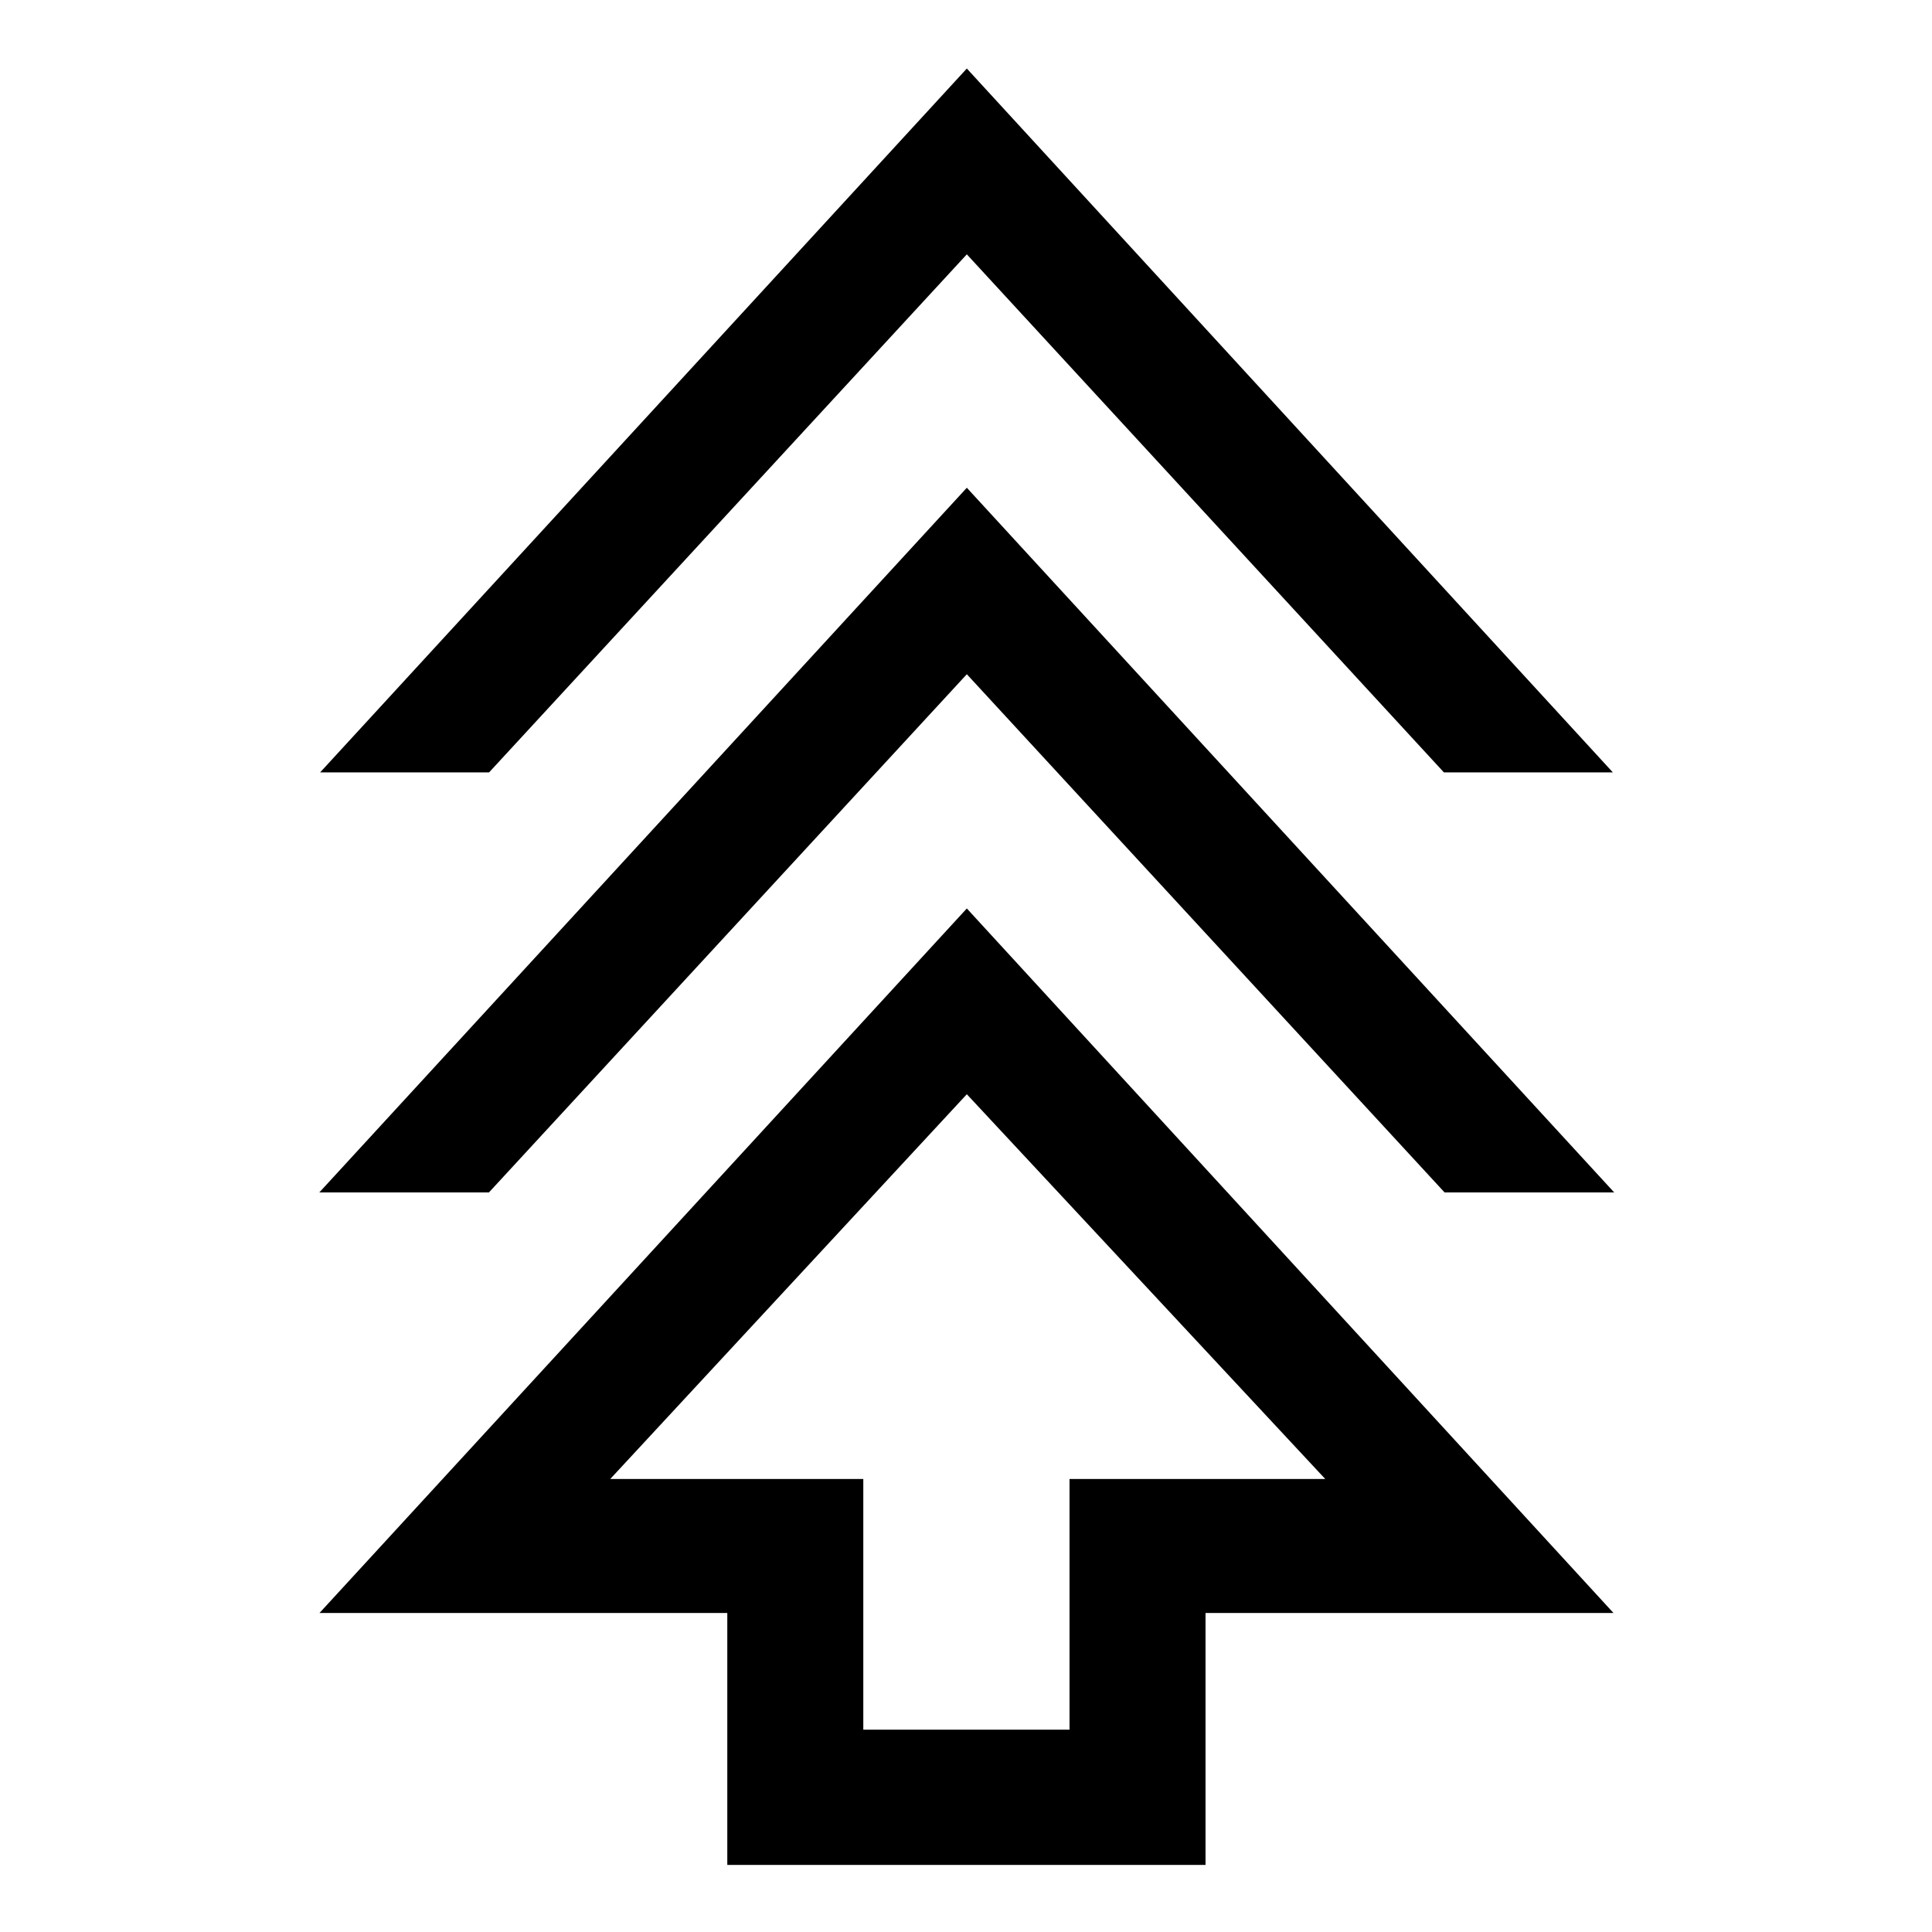 <svg xmlns="http://www.w3.org/2000/svg" height="40" viewBox="0 -960 960 960" width="40"><path d="M361.39-33.34v-125.17H158.75l321.66-350.08 321.33 350.08H599.02v125.17H361.39Zm67.58-67.2h102.47V-225.1h127.07l-178.1-191.18L303.23-225.1h125.74v124.56Zm-270.3-266.95 321.74-350.15 321.67 350.15H717.8L480.41-624.98 242.95-367.49h-84.28Zm.41-208.72 321.33-349.74 321 349.74h-83.95L480.41-833.62 243.03-576.21h-83.95ZM480.41-225.1Z"/></svg>